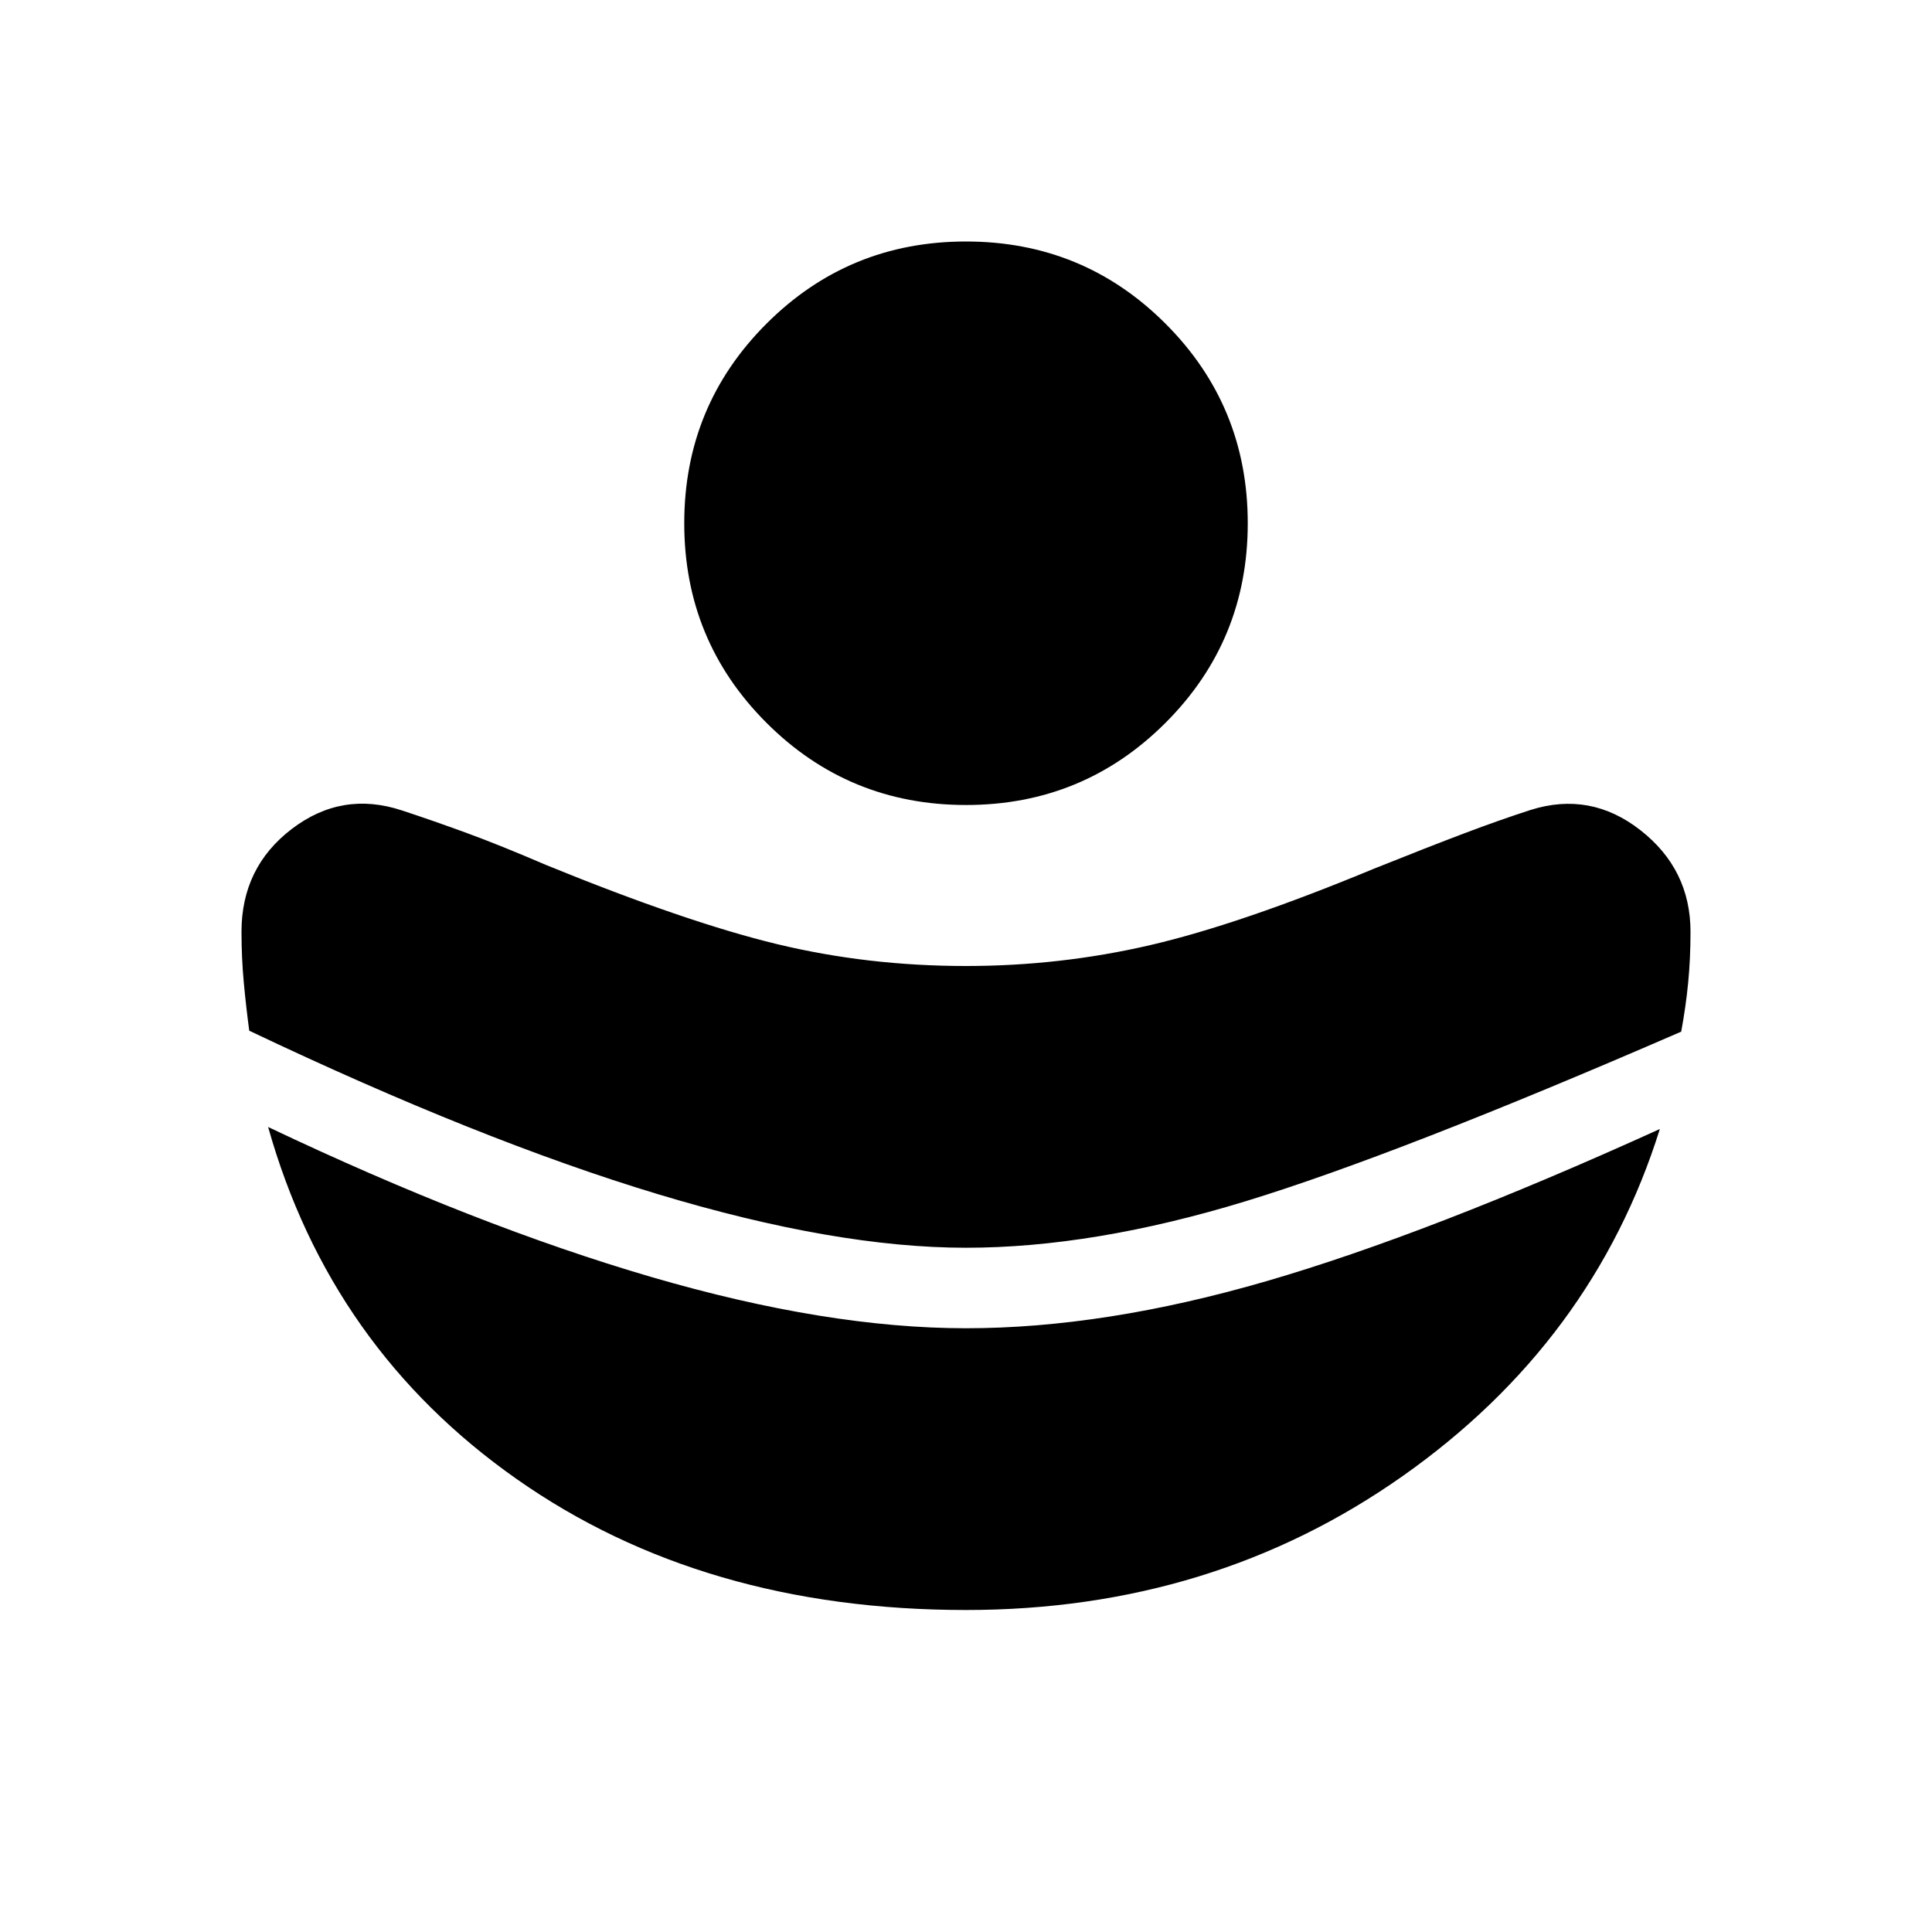 <svg xmlns="http://www.w3.org/2000/svg" height="24" viewBox="0 -960 960 960" width="24"><path d="M480-340q63.38 0 139.08-23.15 75.69-23.16 216.3-84.23 2.31-12.47 3.47-24.43Q840-483.77 840-497q0-31-24.85-50.46-24.84-19.46-54.61-10.08-15.46 5-32.96 11.62-17.5 6.61-44.96 17.61-66.39 27.54-111.08 37.93Q526.85-480 480-480q-48.85 0-93.92-10.88-45.08-10.89-114.46-39.2-23.24-10-39.97-16.11-16.73-6.12-31.96-11.12-29.77-9.84-54.73 9.23Q120-529 120-497q0 13 1.15 25.35 1.16 12.34 2.7 23.8 114.84 54.62 203.07 81.23Q415.15-340 480-340Zm0 180q122.62 0 217.12-66.65 94.5-66.66 127.65-172.35-114.85 52.15-195.39 75.58Q548.85-300 480-300q-69.08 0-156.19-25.42-87.12-25.43-190.58-74.58 30.92 109.92 123.54 174.96Q349.38-160 480-160Zm0-400q-58.31 0-99.15-40.85Q340-641.69 340-700t40.85-99.15Q421.69-840 480-840t99.15 40.85Q620-758.31 620-700t-40.85 99.15Q538.31-560 480-560Z"/></svg>